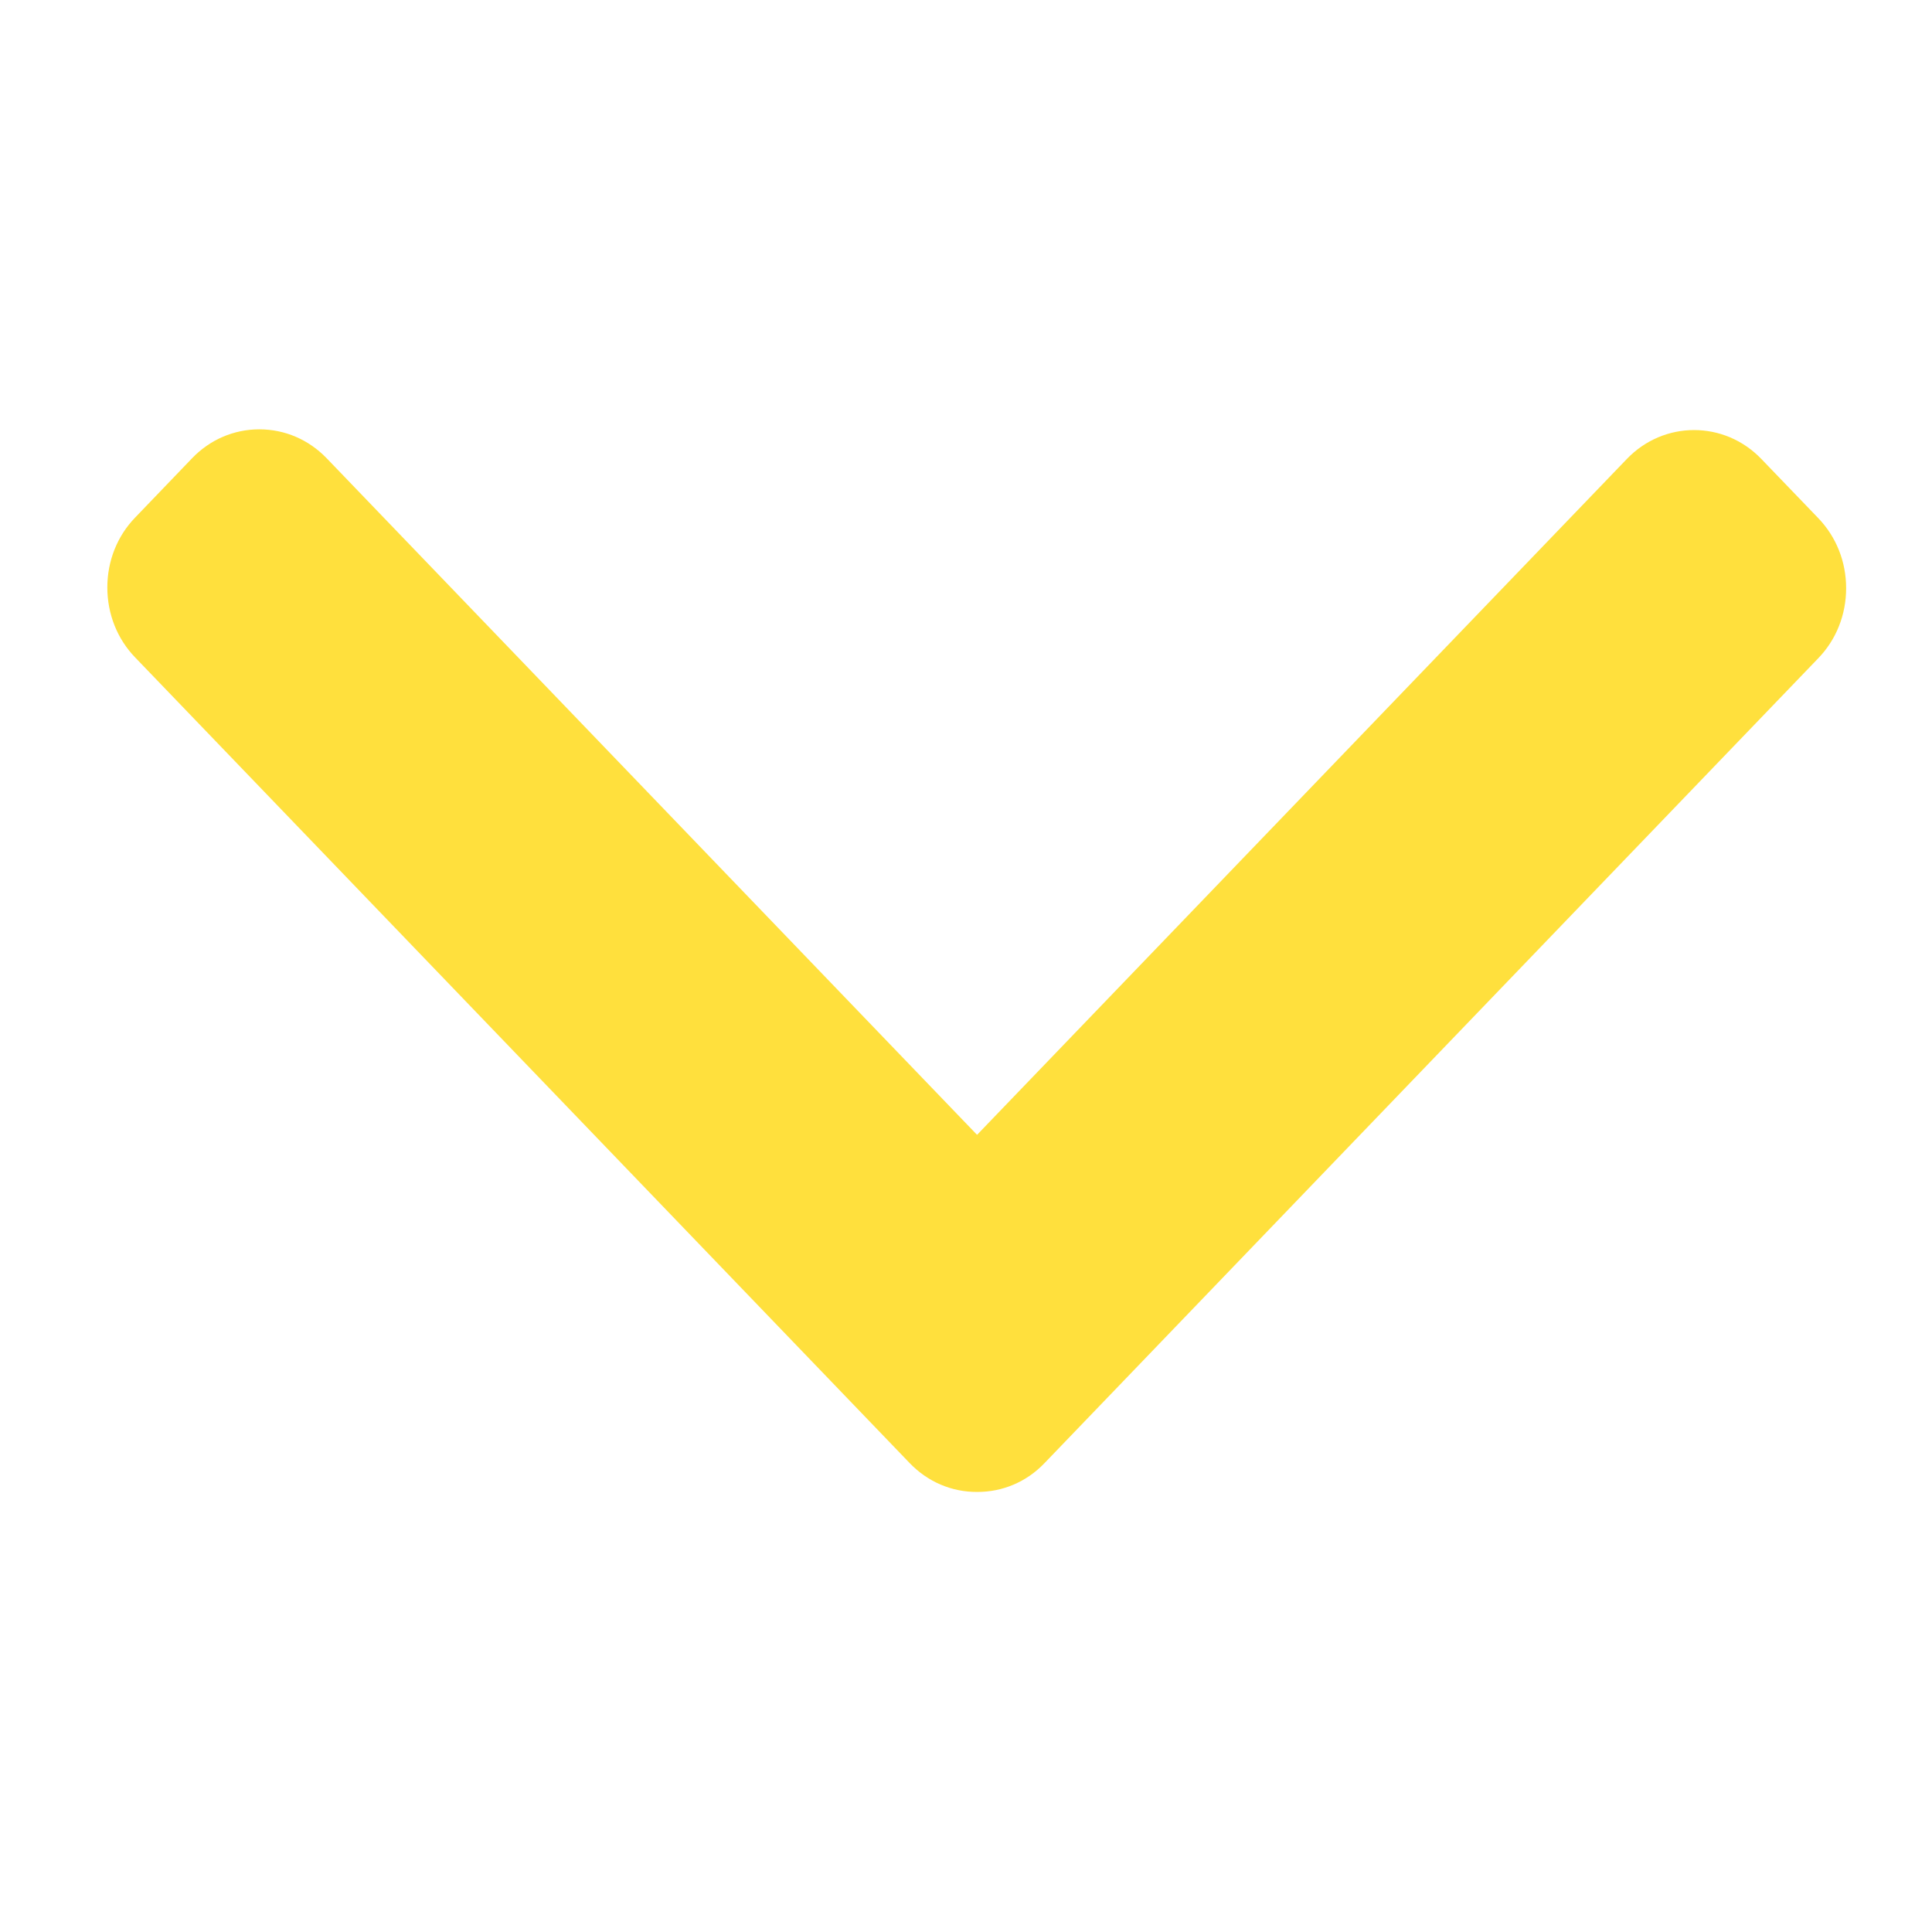 <svg width="18" height="18" viewBox="0 0 18 18" fill="none" xmlns="http://www.w3.org/2000/svg">
<g clip-path="url(#clip0_18_137)">
<path d="M9.103 10.573L3.043 4.269C2.876 4.096 2.654 4 2.416 4C2.179 4 1.956 4.096 1.79 4.269L1.259 4.822C1.092 4.995 1 5.226 1 5.473C1 5.72 1.092 5.952 1.259 6.125L8.475 13.631C8.642 13.805 8.865 13.901 9.103 13.9C9.342 13.901 9.565 13.806 9.732 13.631L16.941 6.132C17.108 5.959 17.2 5.727 17.2 5.48C17.2 5.233 17.108 5.002 16.941 4.828L16.41 4.276C16.065 3.917 15.502 3.917 15.157 4.276L9.103 10.573Z" fill="#FFE03D"/>
</g>
<defs>
<clipPath id="clip0_18_137">
<rect width="18" height="18" fill="white" transform="translate(0 18) rotate(-90)"/>
</clipPath>
</defs>
</svg>
